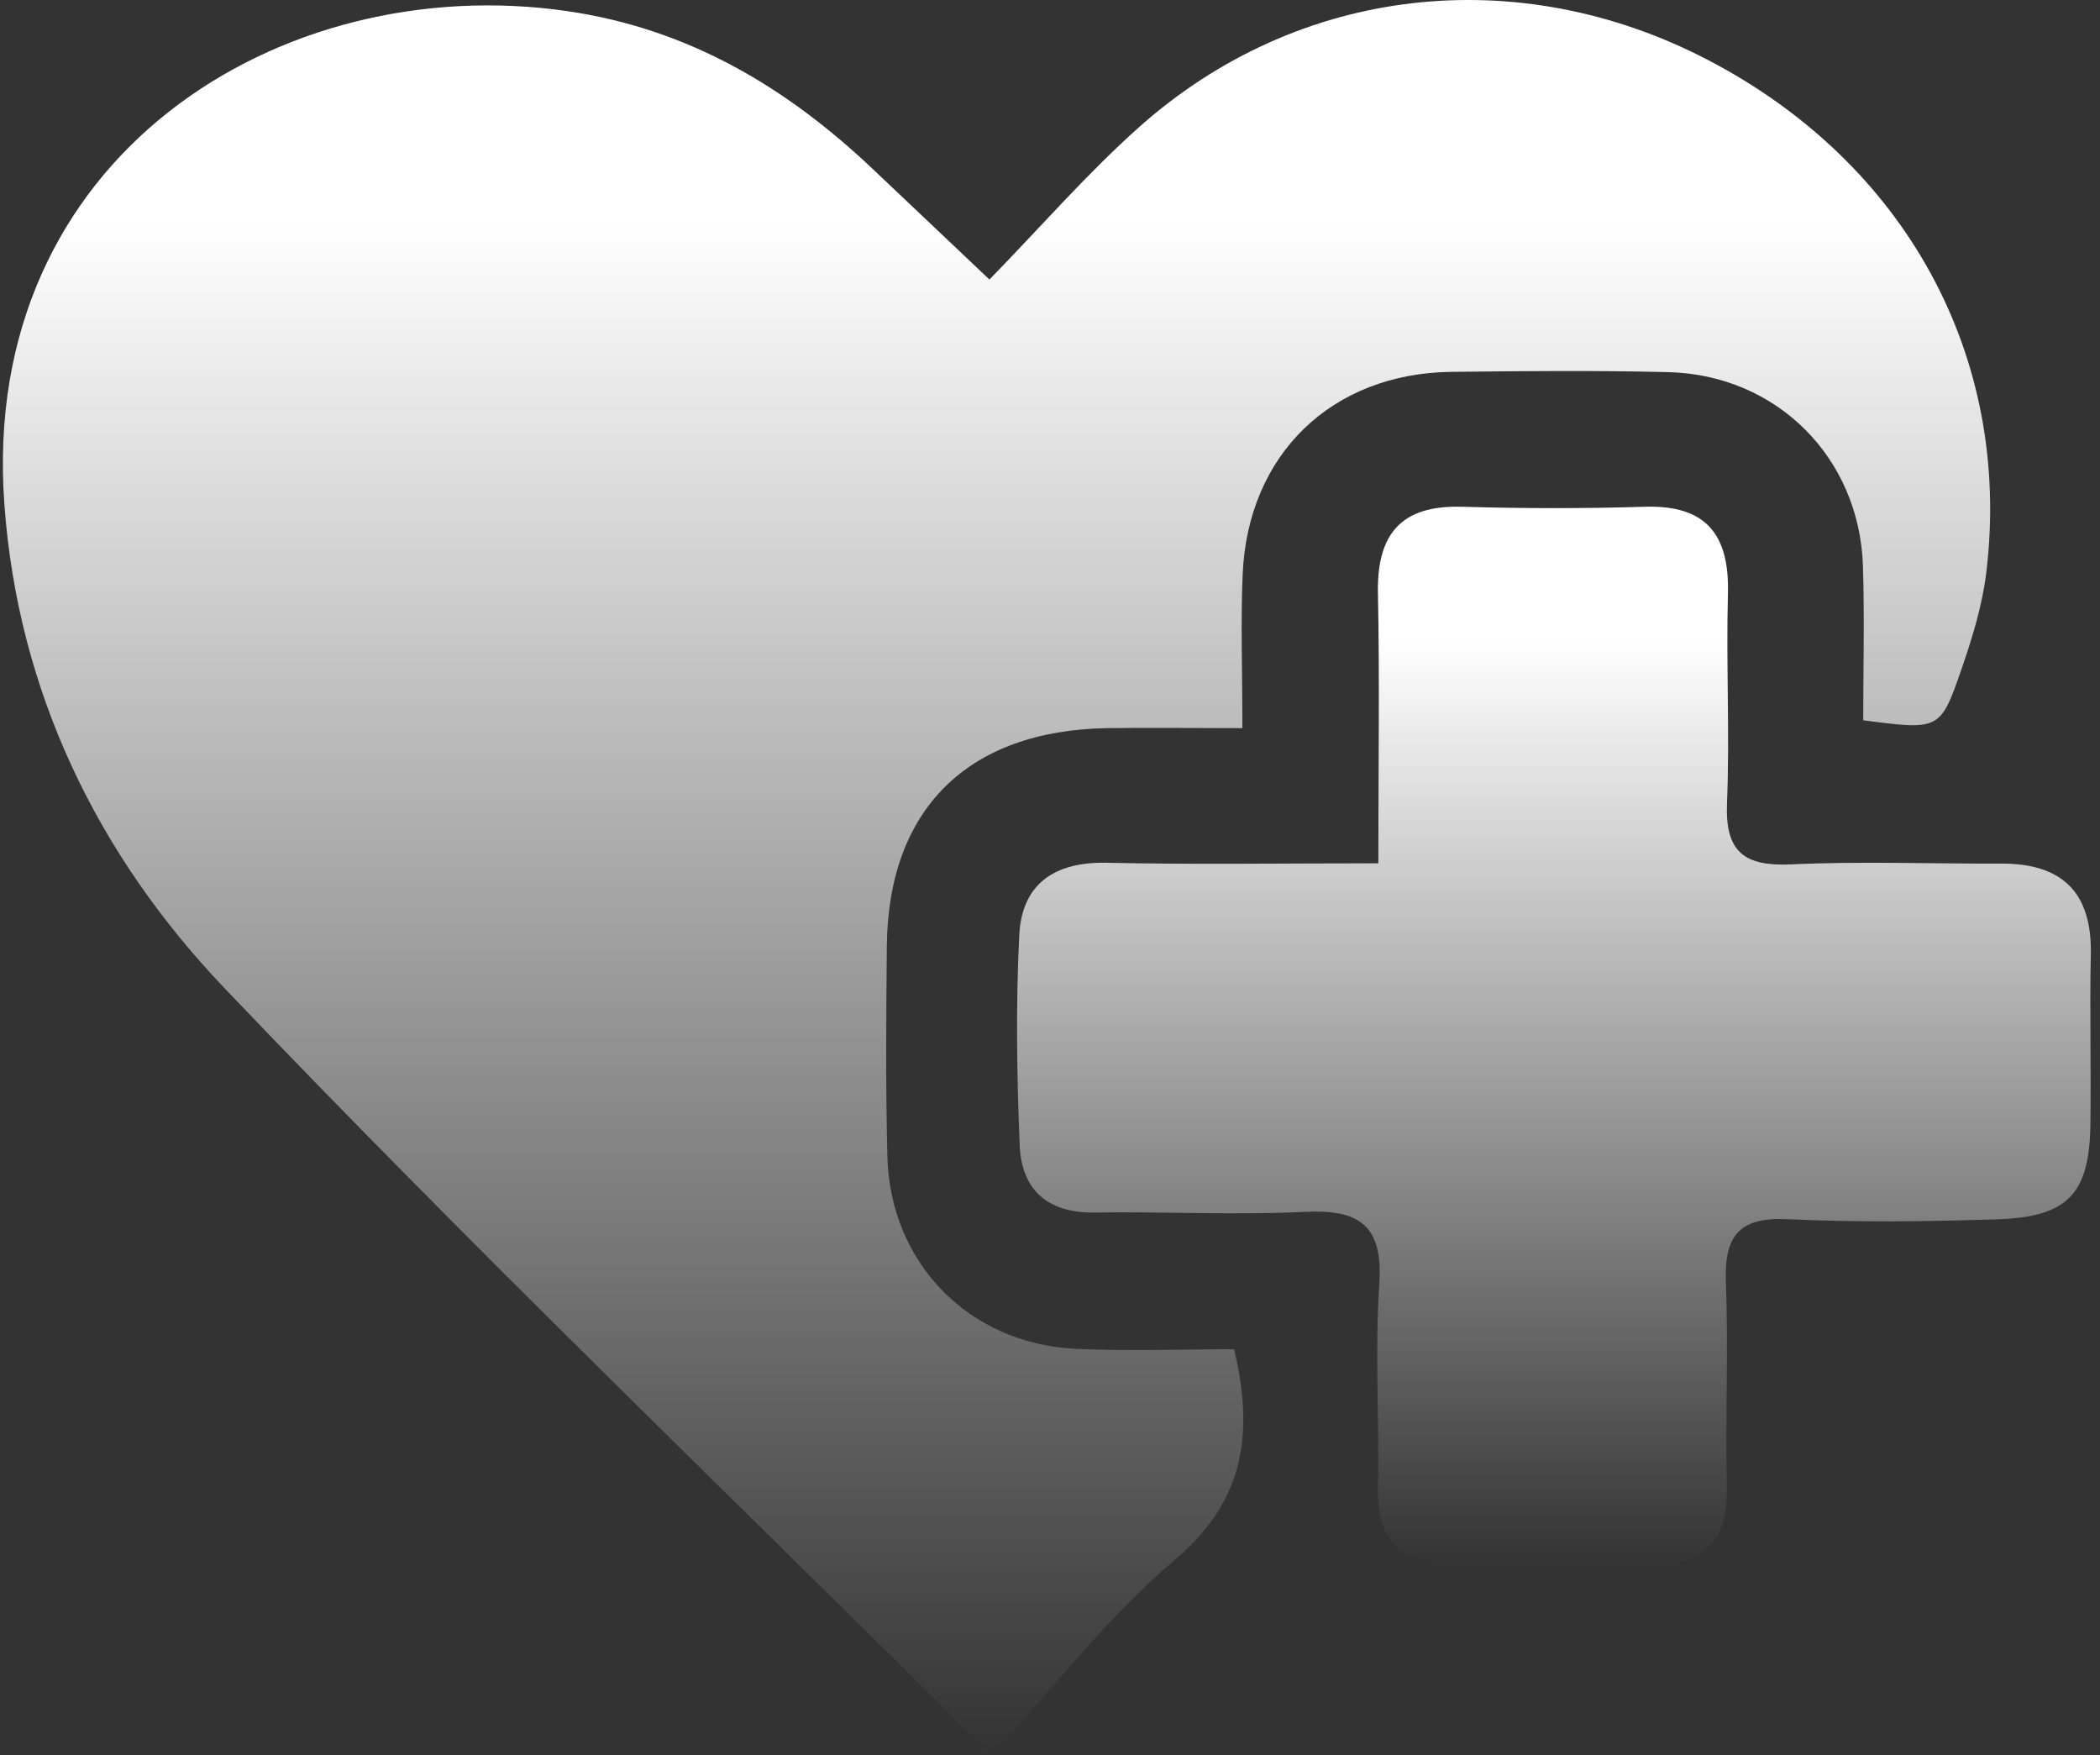 <svg width="140" height="117" viewBox="0 0 140 117" fill="none" xmlns="http://www.w3.org/2000/svg">
<rect x="0" y="0" width="140" height="117" fill="#333333" stroke="none"/>
<g id="1ITJa6">
<g id="Group">
<path id="Vector" d="M82.826 48.536C79.446 48.536 76.626 48.5 73.798 48.536C64.517 48.69 59.203 53.94 59.122 63.086C59.077 67.749 59.04 72.421 59.158 77.084C59.339 84.178 64.571 89.555 71.683 89.907C75.253 90.079 78.831 89.934 82.274 89.934C83.657 95.781 82.853 100.155 78.28 104.014C73.96 107.656 70.454 112.265 66.08 117C48.485 99.487 31.324 83.03 14.94 65.842C6.554 57.04 1.204 46.187 0.291 33.607C-1.398 10.437 18.718 -2.025 37.804 0.74C45.91 1.915 52.462 5.828 58.263 11.34C60.758 13.708 63.261 16.067 65.963 18.633C69.424 15.082 72.496 11.539 75.967 8.449C86.549 -0.959 101.161 -2.594 113.804 3.966C127.025 10.825 134.128 23.748 132.429 38.09C132.167 40.304 131.498 42.491 130.766 44.605C129.357 48.699 129.284 48.672 124.215 48.012C124.215 44.632 124.305 41.189 124.197 37.746C123.971 30.508 118.458 24.986 111.22 24.805C106.403 24.688 101.586 24.733 96.77 24.787C88.781 24.878 83.178 30.291 82.844 38.297C82.708 41.442 82.826 44.596 82.826 48.518V48.536Z" fill="url(#paint0_linear_463_1193)"/>
<path id="Vector_2" d="M91.89 57.51C91.89 50.967 91.98 45.256 91.863 39.554C91.782 35.614 93.39 33.662 97.457 33.779C101.523 33.897 105.59 33.906 109.648 33.779C113.759 33.653 115.296 35.641 115.196 39.563C115.07 44.226 115.323 48.907 115.133 53.57C115.006 56.778 116.281 57.754 119.371 57.618C124.025 57.402 128.706 57.582 133.369 57.564C137.463 57.537 139.478 59.462 139.388 63.637C139.307 67.396 139.415 71.165 139.361 74.933C139.298 79.578 137.87 81.124 133.144 81.277C128.48 81.431 123.799 81.485 119.145 81.268C115.901 81.114 114.934 82.434 115.061 85.488C115.232 89.998 115.015 94.525 115.124 99.044C115.205 102.586 113.732 104.412 110.099 104.394C105.735 104.366 101.37 104.375 97.005 104.394C93.453 104.412 91.791 102.722 91.863 99.125C91.953 94.606 91.655 90.07 91.953 85.579C92.215 81.684 90.625 80.599 87.001 80.78C82.347 81.006 77.666 80.753 73.003 80.825C69.84 80.879 68.096 79.316 67.978 76.316C67.789 71.662 67.716 66.981 67.951 62.336C68.123 58.92 70.301 57.438 73.771 57.51C79.6 57.636 85.438 57.546 91.899 57.546L91.89 57.51Z" fill="url(#paint1_linear_463_1193)"/>
</g>
</g>
<defs>
<linearGradient id="paint0_linear_463_1193" x1="66.435" y1="14.744" x2="66.435" y2="117" gradientUnits="userSpaceOnUse">
<stop stop-color="white"/>
<stop offset="1" stop-color="white" stop-opacity="0"/>
</linearGradient>
<linearGradient id="paint1_linear_463_1193" x1="103.597" y1="42.673" x2="103.597" y2="104.394" gradientUnits="userSpaceOnUse">
<stop stop-color="white"/>
<stop offset="1" stop-color="white" stop-opacity="0"/>
</linearGradient>
</defs>
</svg>
